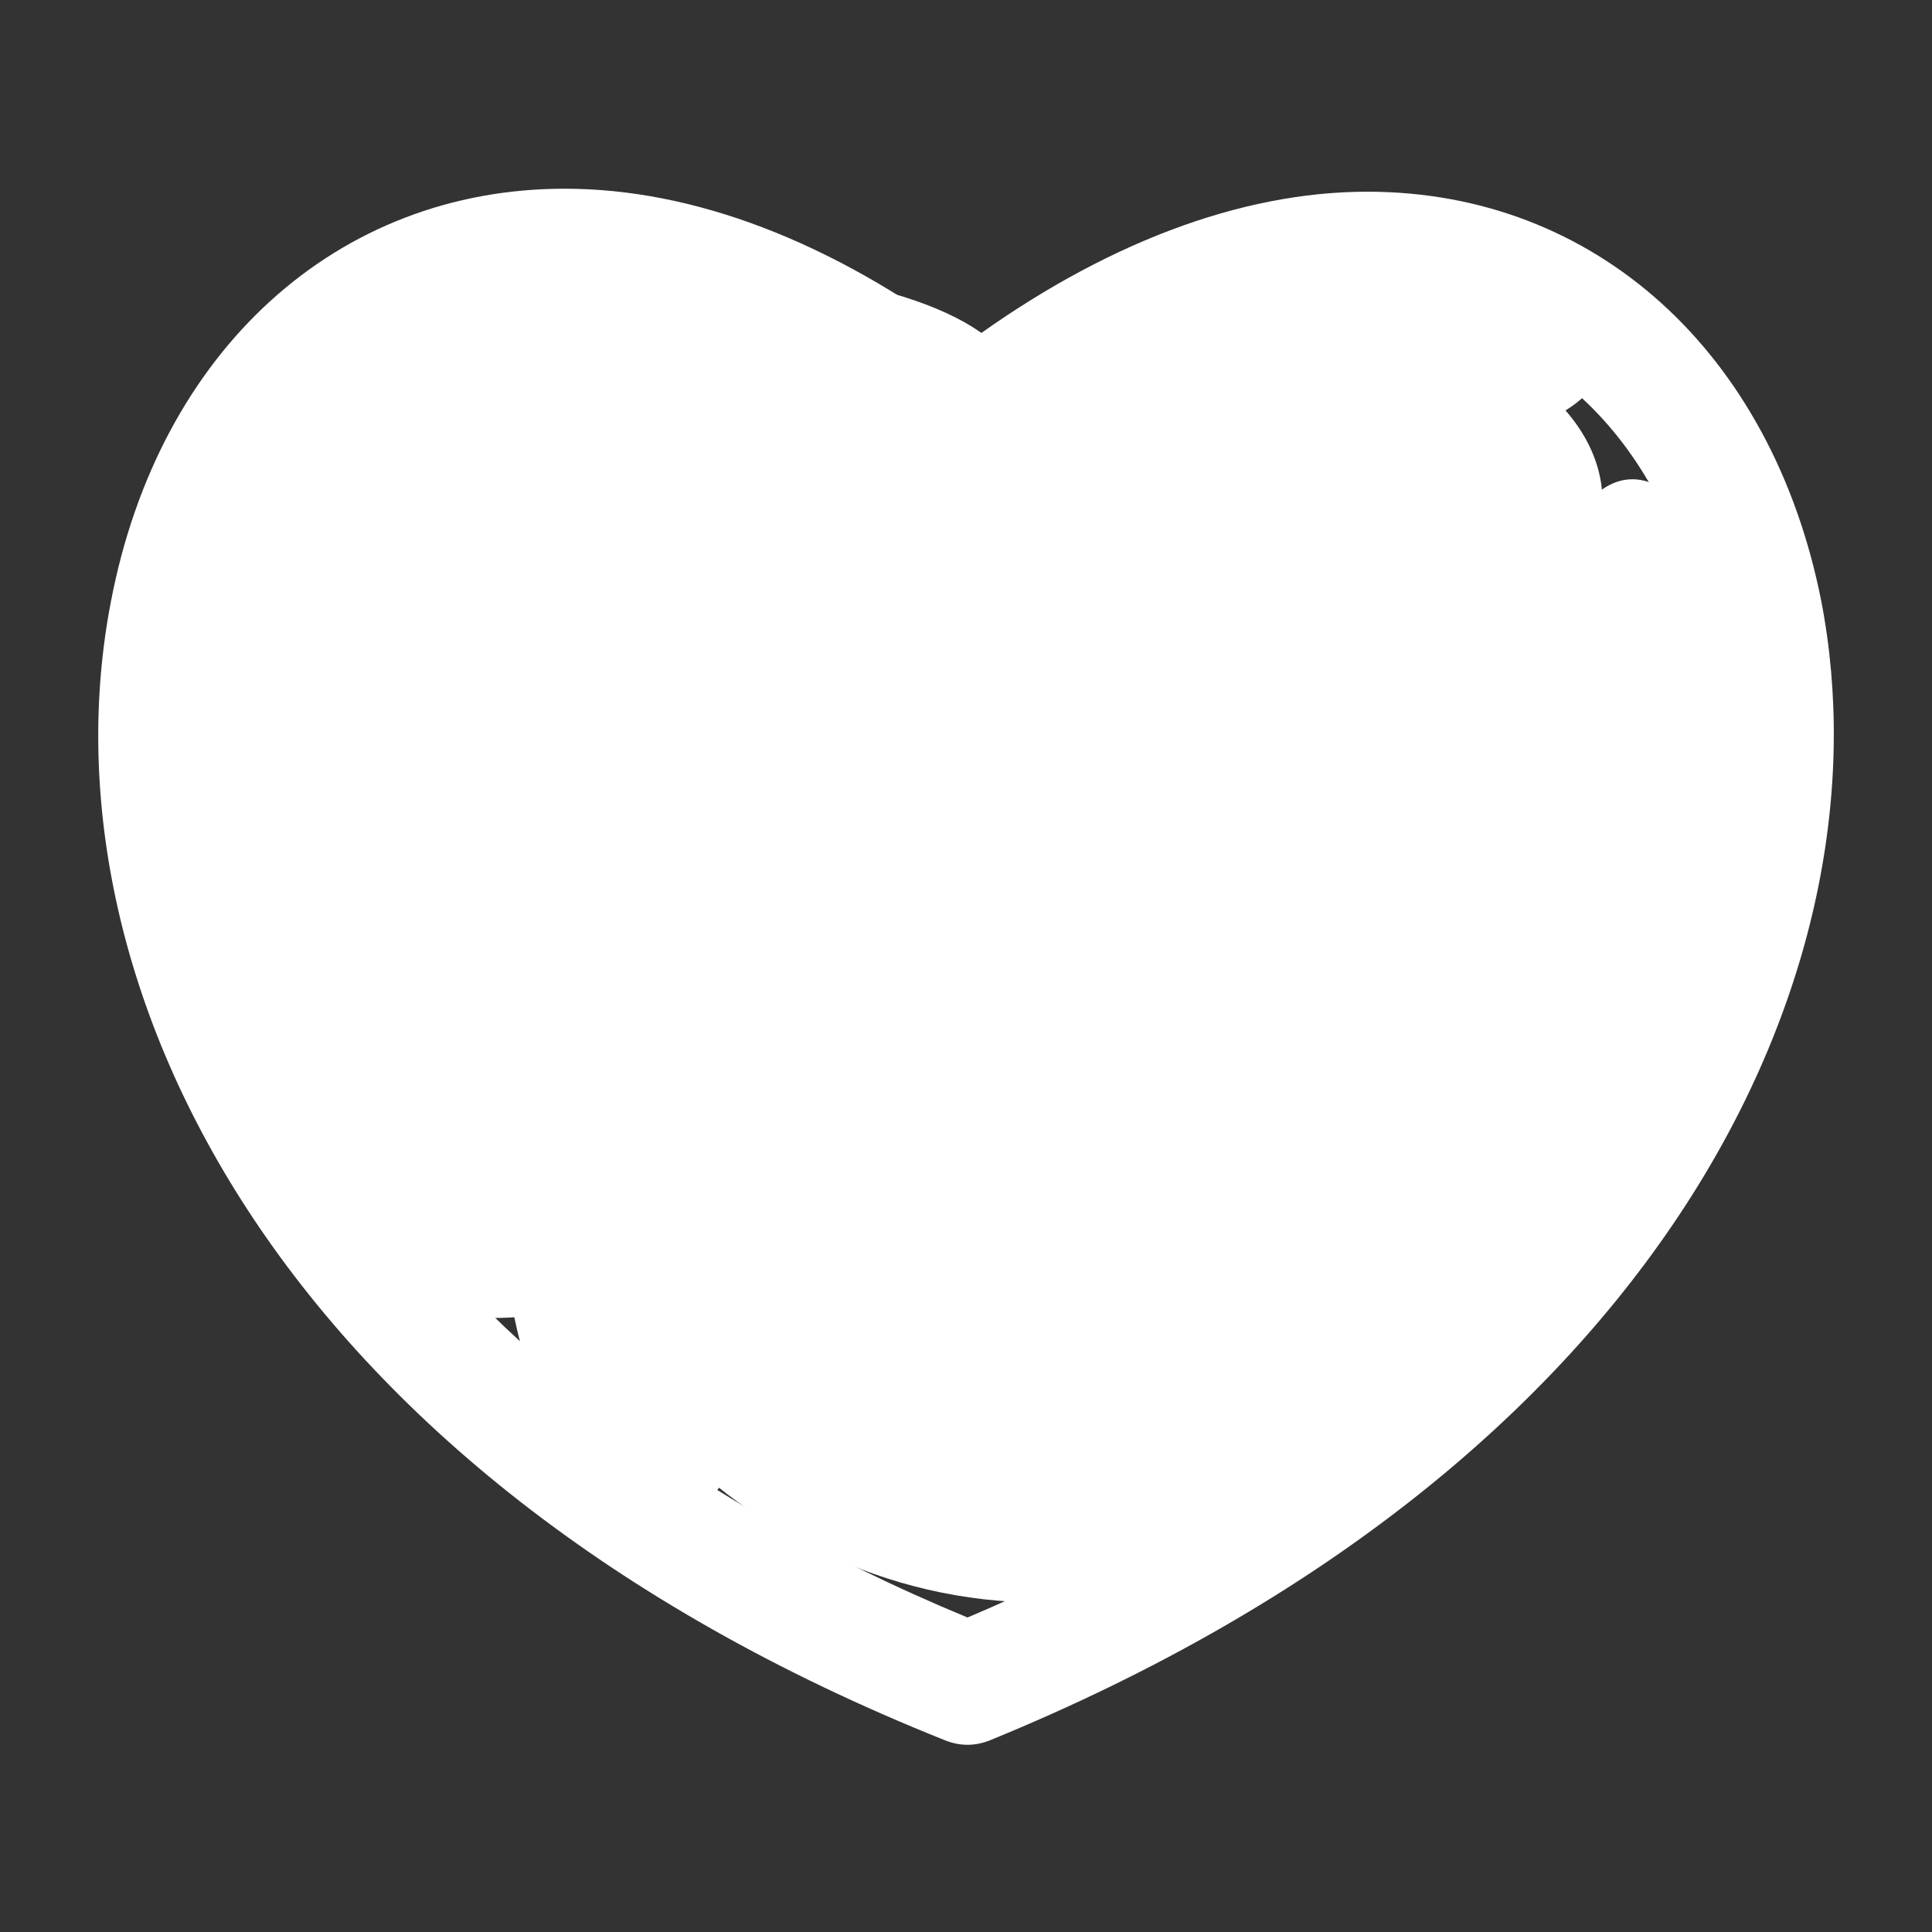 <svg xmlns="http://www.w3.org/2000/svg" xmlns:xlink="http://www.w3.org/1999/xlink" version="1.1" enable-background="new 0 0 129 129" width="129" height="129"><rect width="100%" height="100%" fill="#333333" stroke="none"/><rect id="backgroundrect" width="100%" height="100%" x="0" y="0" fill="none" stroke="none"/>
  
<g class="currentLayer" style=""><title>Layer 1</title><g id="svg_1" class="" fill="#ffffff" fill-opacity="1">
    <path d="m121.6,40.1c-3.3-16.6-15.1-27.3-30.3-27.3-8.5,0-17.7,3.5-26.7,10.1-9.1-6.8-18.3-10.3-26.9-10.3-15.2,0-27.1,10.8-30.3,27.6-4.8,24.9 10.6,58 55.7,76 0.5,0.2 1,0.3 1.5,0.3 0.5,0 1-0.1 1.5-0.3 45-18.4 60.3-51.4 55.5-76.1zm-57,67.9c-39.6-16.4-53.3-45-49.2-66.3 2.4-12.7 11.2-21 22.3-21 7.5,0 15.9,3.6 24.3,10.5 1.5,1.2 3.6,1.2 5.1,0 8.4-6.7 16.7-10.2 24.2-10.2 11.1,0 19.8,8.1 22.3,20.7 4.1,21.1-9.5,49.6-49,66.3z" fill="#ffffff" id="svg_2" fill-opacity="1"/>
  </g><path fill="#ffffff" fill-opacity="1" stroke="none" stroke-opacity="1" stroke-width="1" stroke-dasharray="none" stroke-linejoin="miter" stroke-linecap="butt" stroke-dashoffset="" fill-rule="nonzero" opacity="1" marker-start="" marker-mid="" marker-end="" d="M88,54 C88,35.215 89.79,20 92,20 C94.21,20 96,35.215 96,54 C96,72.785 94.21,88 92,88 C89.79,88 88,72.785 88,54 Z" id="svg_3"/><path fill="#ffffff" fill-opacity="1" stroke="none" stroke-opacity="1" stroke-width="1" stroke-dasharray="none" stroke-linejoin="miter" stroke-linecap="butt" stroke-dashoffset="" fill-rule="nonzero" opacity="1" marker-start="" marker-mid="" marker-end="" d="M32,64.5 C32,41.019 48.782,22 69.5,22 C90.218,22 107,41.019 107,64.5 C107,87.981 90.218,107 69.5,107 C48.782,107 32,87.981 32,64.5 Z" id="svg_6"/><path fill="#ffffff" fill-opacity="1" stroke="none" stroke-opacity="1" stroke-width="1" stroke-dasharray="none" stroke-linejoin="miter" stroke-linecap="butt" stroke-dashoffset="" fill-rule="nonzero" opacity="1" marker-start="" marker-mid="" marker-end="" d="M33,74.5 C33,59.307 37.699,47 43.5,47 C49.301,47 54,59.307 54,74.5 C54,89.693 49.301,102 43.5,102 C37.699,102 33,89.693 33,74.5 Z" id="svg_8"/><path fill="#ffffff" fill-opacity="1" stroke="none" stroke-opacity="1" stroke-width="1" stroke-dasharray="none" stroke-linejoin="miter" stroke-linecap="butt" stroke-dashoffset="" fill-rule="nonzero" opacity="1" marker-start="" marker-mid="" marker-end="" d="M13,67 C13,55.398 21.95,46 33,46 C44.05,46 53,55.398 53,67 C53,78.602 44.05,88 33,88 C21.95,88 13,78.602 13,67 Z" id="svg_10"/><path fill="#ffffff" fill-opacity="1" stroke="none" stroke-opacity="1" stroke-width="1" stroke-dasharray="none" stroke-linejoin="miter" stroke-linecap="butt" stroke-dashoffset="" fill-rule="nonzero" opacity="1" marker-start="" marker-mid="" marker-end="" d="M51,44 C51,40.685 54.58,38 59,38 C63.42,38 67,40.685 67,44 C67,47.315 63.42,50 59,50 C54.58,50 51,47.315 51,44 Z" id="svg_12"/><path fill="#ffffff" fill-opacity="1" stroke="none" stroke-opacity="1" stroke-width="1" stroke-dasharray="none" stroke-linejoin="miter" stroke-linecap="butt" stroke-dashoffset="" fill-rule="nonzero" opacity="1" marker-start="" marker-mid="" marker-end="" d="M14,40.5 C14,30.279 23.174,22 34.5,22 C45.826,22 55,30.279 55,40.5 C55,50.721 45.826,59 34.5,59 C23.174,59 14,50.721 14,40.5 Z" id="svg_14"/><path fill="#ffffff" fill-opacity="1" stroke="none" stroke-opacity="1" stroke-width="1" stroke-dasharray="none" stroke-linejoin="miter" stroke-linecap="butt" stroke-dashoffset="" fill-rule="nonzero" opacity="1" marker-start="" marker-mid="" marker-end="" d="M11,52.5 C11,45.594 13.014,40 15.5,40 C17.986,40 20,45.594 20,52.5 C20,59.406 17.986,65 15.5,65 C13.014,65 11,59.406 11,52.5 Z" id="svg_16"/><path fill="#ffffff" fill-opacity="1" stroke="none" stroke-opacity="1" stroke-width="1" stroke-dasharray="none" stroke-linejoin="miter" stroke-linecap="butt" stroke-dashoffset="" fill-rule="nonzero" opacity="1" marker-start="" marker-mid="" marker-end="" d="M26,26 C26,21.58 35.398,18 47,18 C58.602,18 68,21.58 68,26 C68,30.42 58.602,34 47,34 C35.398,34 26,30.42 26,26 Z" id="svg_18"/><path fill="#ffffff" fill-opacity="1" stroke="none" stroke-opacity="1" stroke-width="1" stroke-dasharray="none" stroke-linejoin="miter" stroke-linecap="butt" stroke-dashoffset="" fill-rule="nonzero" opacity="1" marker-start="" marker-mid="" marker-end="" d="M90,58.5 C90,46.622 95.818,37 103,37 C110.182,37 116,46.622 116,58.5 C116,70.378 110.182,80 103,80 C95.818,80 90,70.378 90,58.5 Z" id="svg_20"/><path fill="#ffffff" fill-opacity="1" stroke="none" stroke-opacity="1" stroke-width="1" stroke-dasharray="none" stroke-linejoin="miter" stroke-linecap="butt" stroke-dashoffset="" fill-rule="nonzero" opacity="1" marker-start="" marker-mid="" marker-end="" d="M92,45.5 C92,38.594 96.923,33 103,33 C109.077,33 114,38.594 114,45.5 C114,52.406 109.077,58 103,58 C96.923,58 92,52.406 92,45.5 Z" id="svg_22"/><path fill="#ffffff" fill-opacity="1" stroke="none" stroke-opacity="1" stroke-width="1" stroke-dasharray="none" stroke-linejoin="miter" stroke-linecap="butt" stroke-dashoffset="" fill-rule="nonzero" opacity="1" marker-start="" marker-mid="" marker-end="" d="M104,40 C104,35.58 106.238,32 109,32 C111.762,32 114,35.58 114,40 C114,44.42 111.762,48 109,48 C106.238,48 104,44.42 104,40 Z" id="svg_24"/><path fill="#ffffff" fill-opacity="1" stroke="none" stroke-opacity="1" stroke-width="1" stroke-dasharray="none" stroke-linejoin="miter" stroke-linecap="butt" stroke-dashoffset="" fill-rule="nonzero" opacity="1" marker-start="" marker-mid="" marker-end="" d="M97,48 C97,43.028 101.251,39 106.5,39 C111.749,39 116,43.028 116,48 C116,52.972 111.749,57 106.5,57 C101.251,57 97,52.972 97,48 Z" id="svg_26"/><path fill="#ffffff" fill-opacity="1" stroke="none" stroke-opacity="1" stroke-width="1" stroke-dasharray="none" stroke-linejoin="miter" stroke-linecap="butt" stroke-dashoffset="" fill-rule="nonzero" opacity="1" marker-start="" marker-mid="" marker-end="" d="M68,33.5 C68,26.594 76.727,21 87.5,21 C98.273,21 107,26.594 107,33.5 C107,40.406 98.273,46 87.5,46 C76.727,46 68,40.406 68,33.5 Z" id="svg_28"/><path fill="#ffffff" fill-opacity="1" stroke="none" stroke-opacity="1" stroke-width="1" stroke-dasharray="none" stroke-linejoin="miter" stroke-linecap="butt" stroke-dashoffset="" fill-rule="nonzero" opacity="1" marker-start="" marker-mid="" marker-end="" d="M79,24 C79,20.685 85.265,18 93,18 C100.735,18 107,20.685 107,24 C107,27.315 100.735,30 93,30 C85.265,30 79,27.315 79,24 Z" id="svg_30"/></g></svg>
